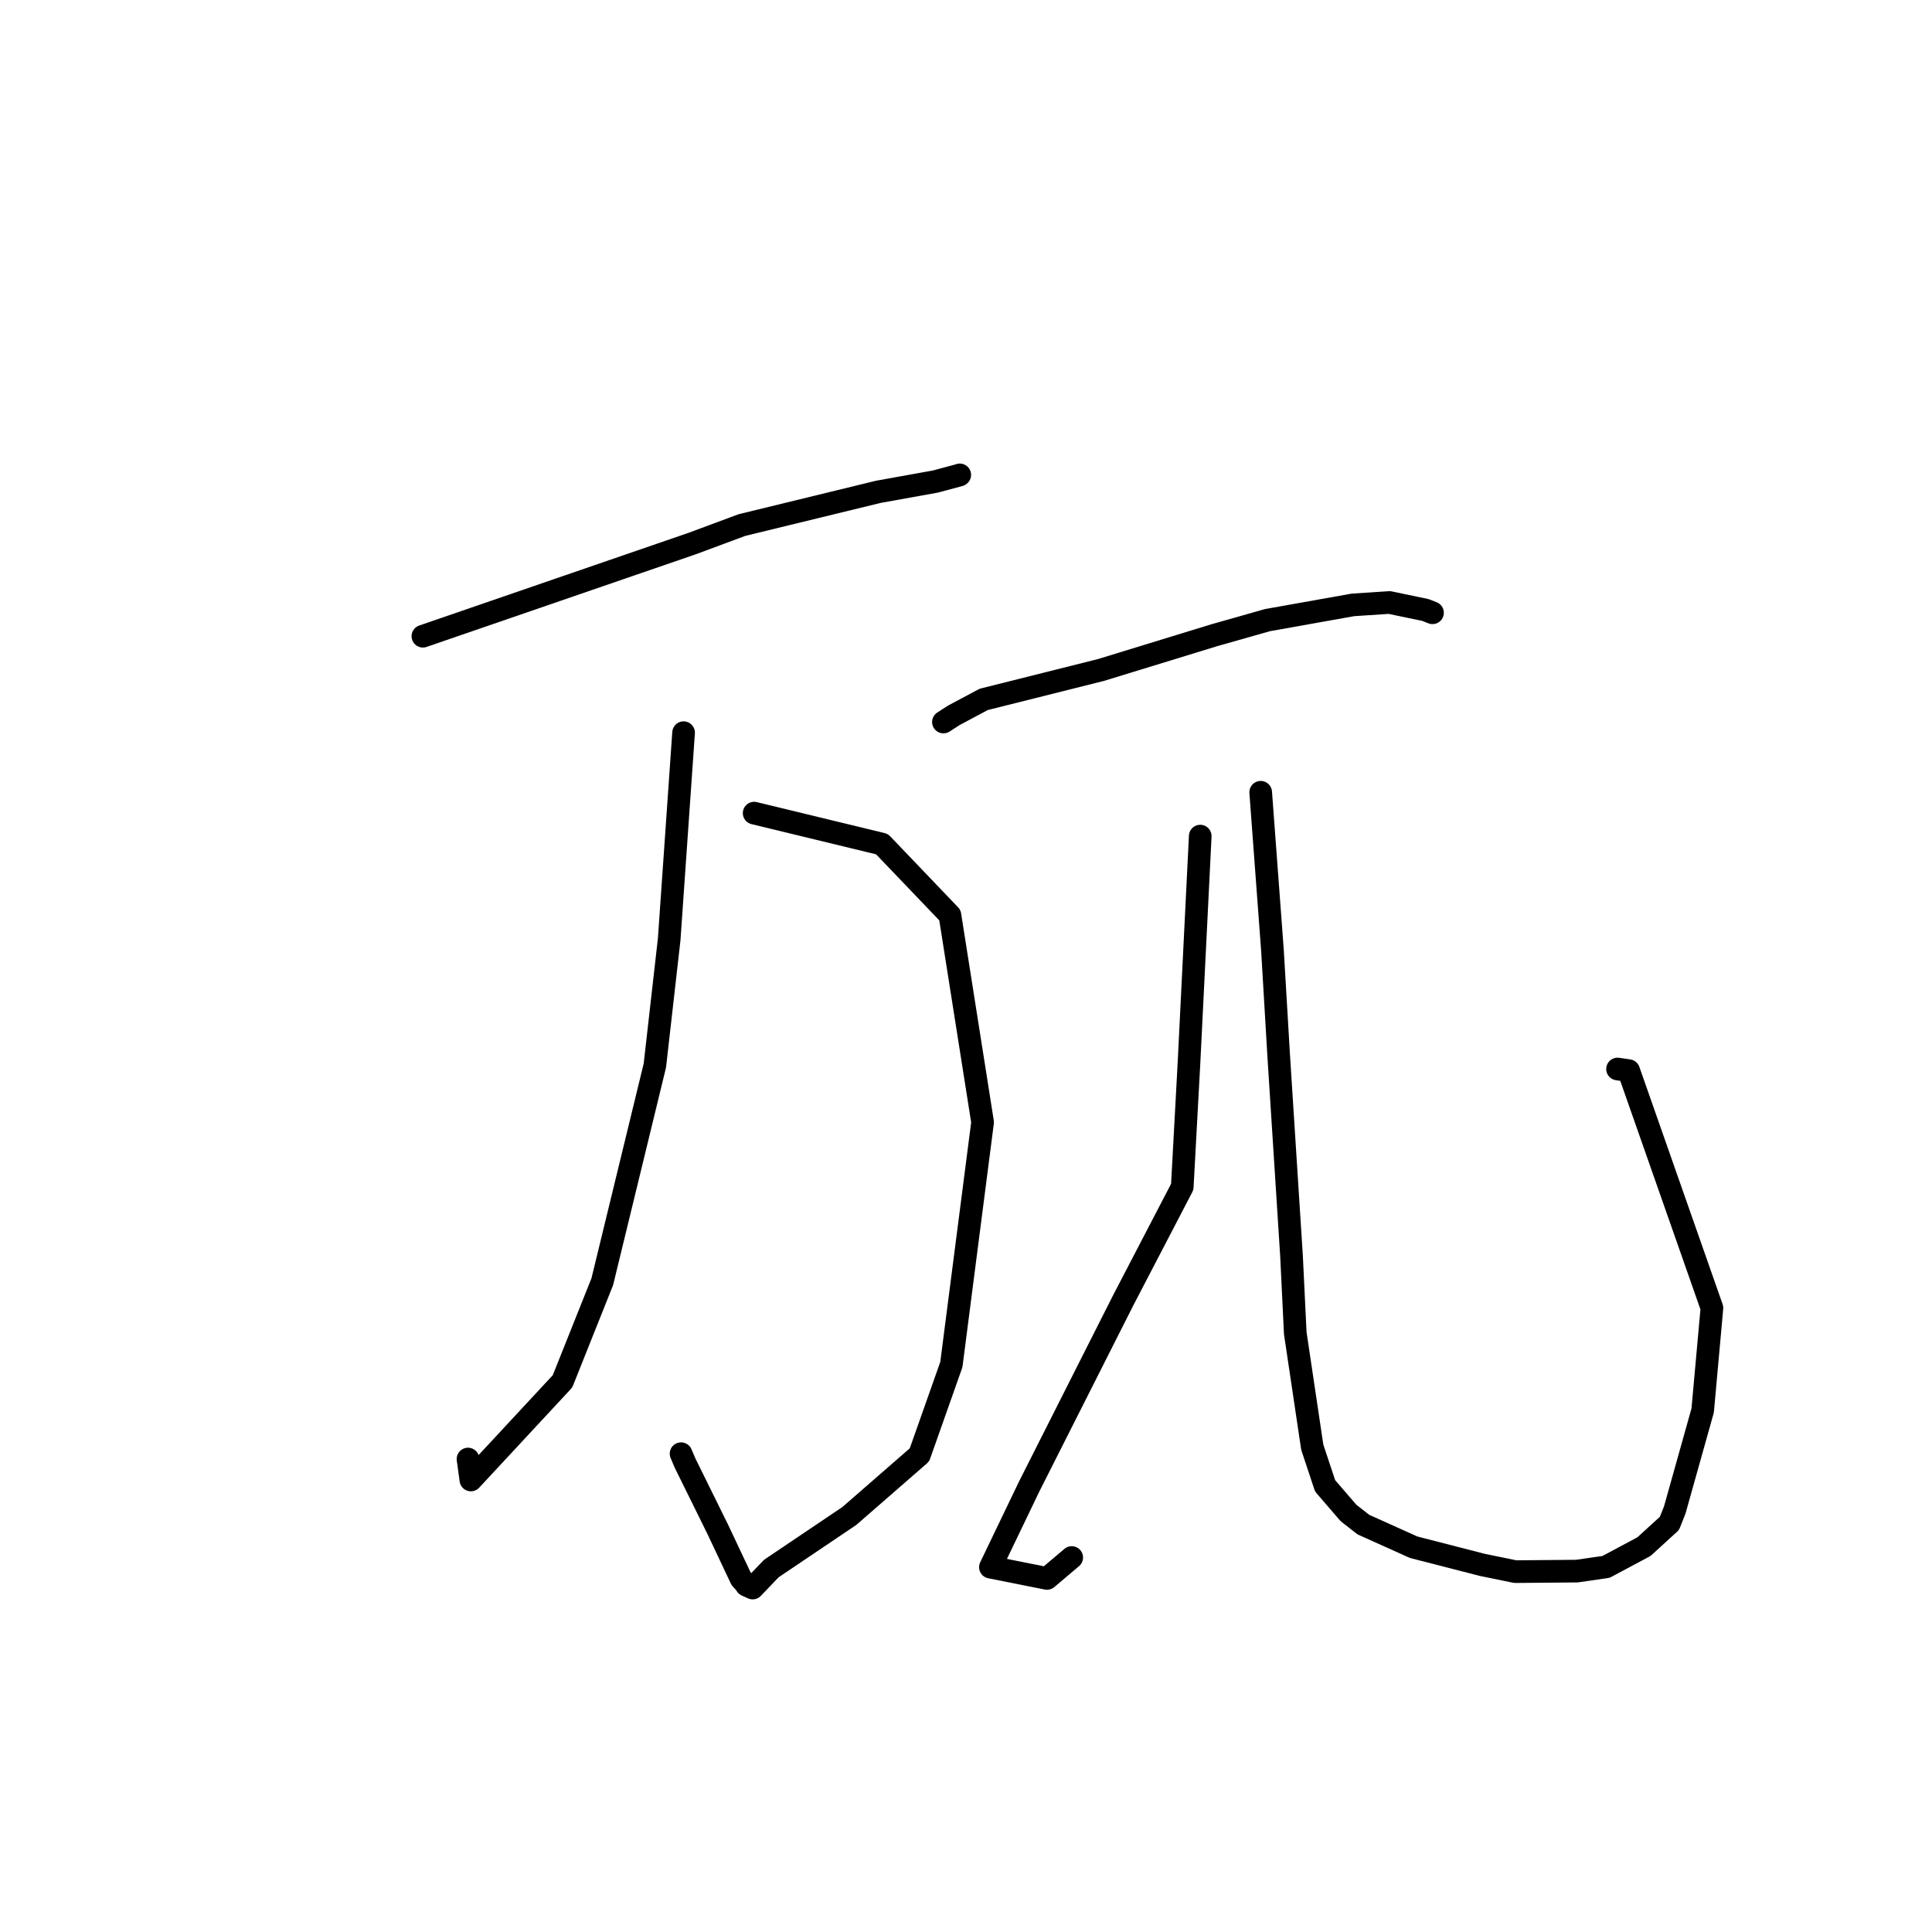 <?xml version="1.0" standalone="no"?>
    <svg width="256" height="256" xmlns="http://www.w3.org/2000/svg" version="1.1">
    <polyline stroke="black" stroke-width="3" stroke-linecap="round" fill="transparent" stroke-linejoin="round" points="56.036 84.303 73.876 78.163 91.715 72.024 98.31 69.573 116.388 65.169 123.937 63.809 127.145 62.948 127.172 62.925 127.173 62.924 127.174 62.923 " />
        <polyline stroke="black" stroke-width="3" stroke-linecap="round" fill="transparent" stroke-linejoin="round" points="99.93 107.744 108.398 109.795 116.866 111.847 125.87 121.26 130.199 148.703 126.06 180.808 121.832 192.783 112.541 200.876 102.205 207.839 99.73 210.425 98.894 210.042 98.886 209.945 98.198 209.196 95.097 202.624 90.771 193.859 90.244 192.621 " />
        <polyline stroke="black" stroke-width="3" stroke-linecap="round" fill="transparent" stroke-linejoin="round" points="90.579 97.082 89.625 110.765 88.672 124.449 86.773 141.185 79.806 169.83 74.536 183.034 62.394 196.106 62.013 193.33 " />
        <polyline stroke="black" stroke-width="3" stroke-linecap="round" fill="transparent" stroke-linejoin="round" points="125.009 95.674 125.704 95.224 126.4 94.775 130.35 92.673 145.879 88.778 160.891 84.173 167.938 82.173 179.263 80.153 184.112 79.834 188.875 80.827 189.75 81.171 189.815 81.197 " />
        <polyline stroke="black" stroke-width="3" stroke-linecap="round" fill="transparent" stroke-linejoin="round" points="159.038 110.789 158.295 125.765 157.552 140.741 156.656 157.263 148.837 172.287 136.378 196.957 131.235 207.658 138.734 209.15 142.01 206.378 " />
        <polyline stroke="black" stroke-width="3" stroke-linecap="round" fill="transparent" stroke-linejoin="round" points="167.049 104.979 167.829 115.465 168.609 125.95 169.434 139.887 171.134 166.44 171.629 176.644 173.881 191.757 175.585 196.884 178.685 200.479 180.658 202.02 187.311 205.014 196.417 207.356 200.792 208.251 208.947 208.18 212.808 207.621 217.837 204.935 221.212 201.853 221.916 200.073 225.614 186.894 226.839 173.312 215.808 141.864 214.331 141.648 " />
        </svg>